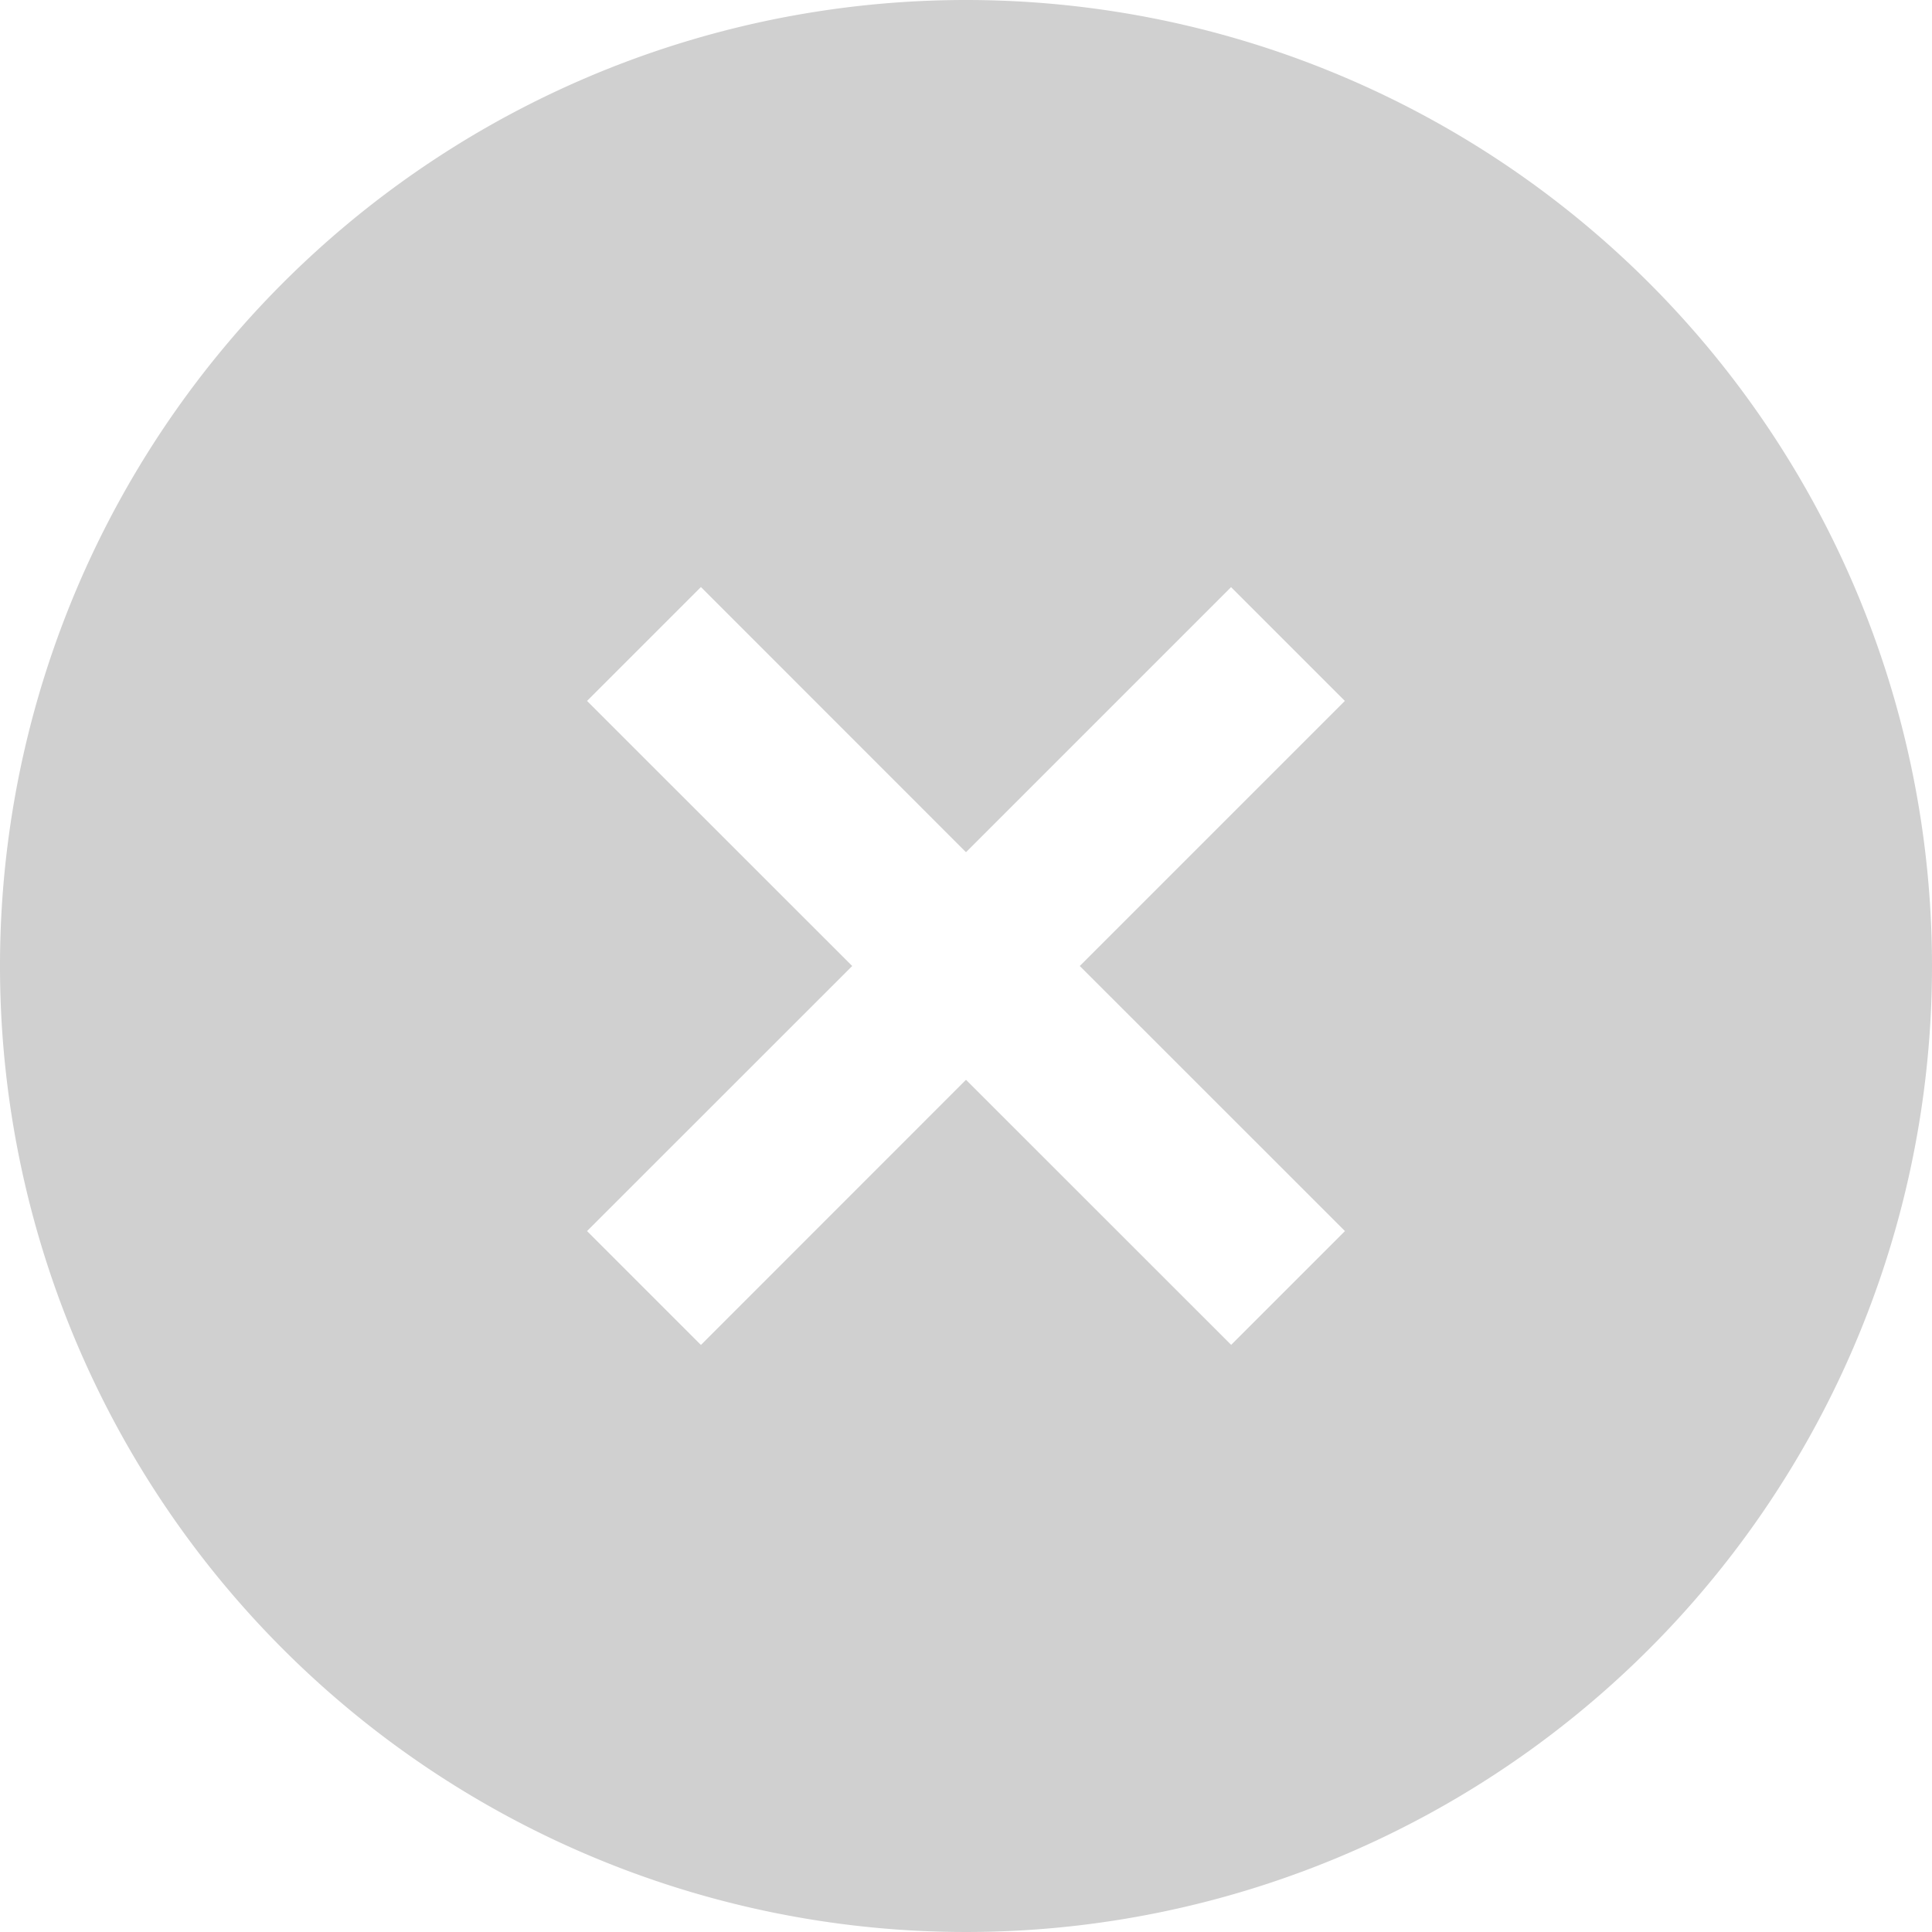 <svg xmlns="http://www.w3.org/2000/svg" width="20" height="20" viewBox="0 0 20 20">
  <path id="mobile_search_clear" d="M10,0A10,10,0,1,0,20,10,10,10,0,0,0,10,0Zm3.923,12.744-1.178,1.178L10,11.178,7.256,13.923,6.077,12.744,8.822,10,6.077,7.256,7.256,6.077,10,8.822l2.744-2.744,1.178,1.178L11.178,10Z" fill="#d0d0d0"/>
</svg>
